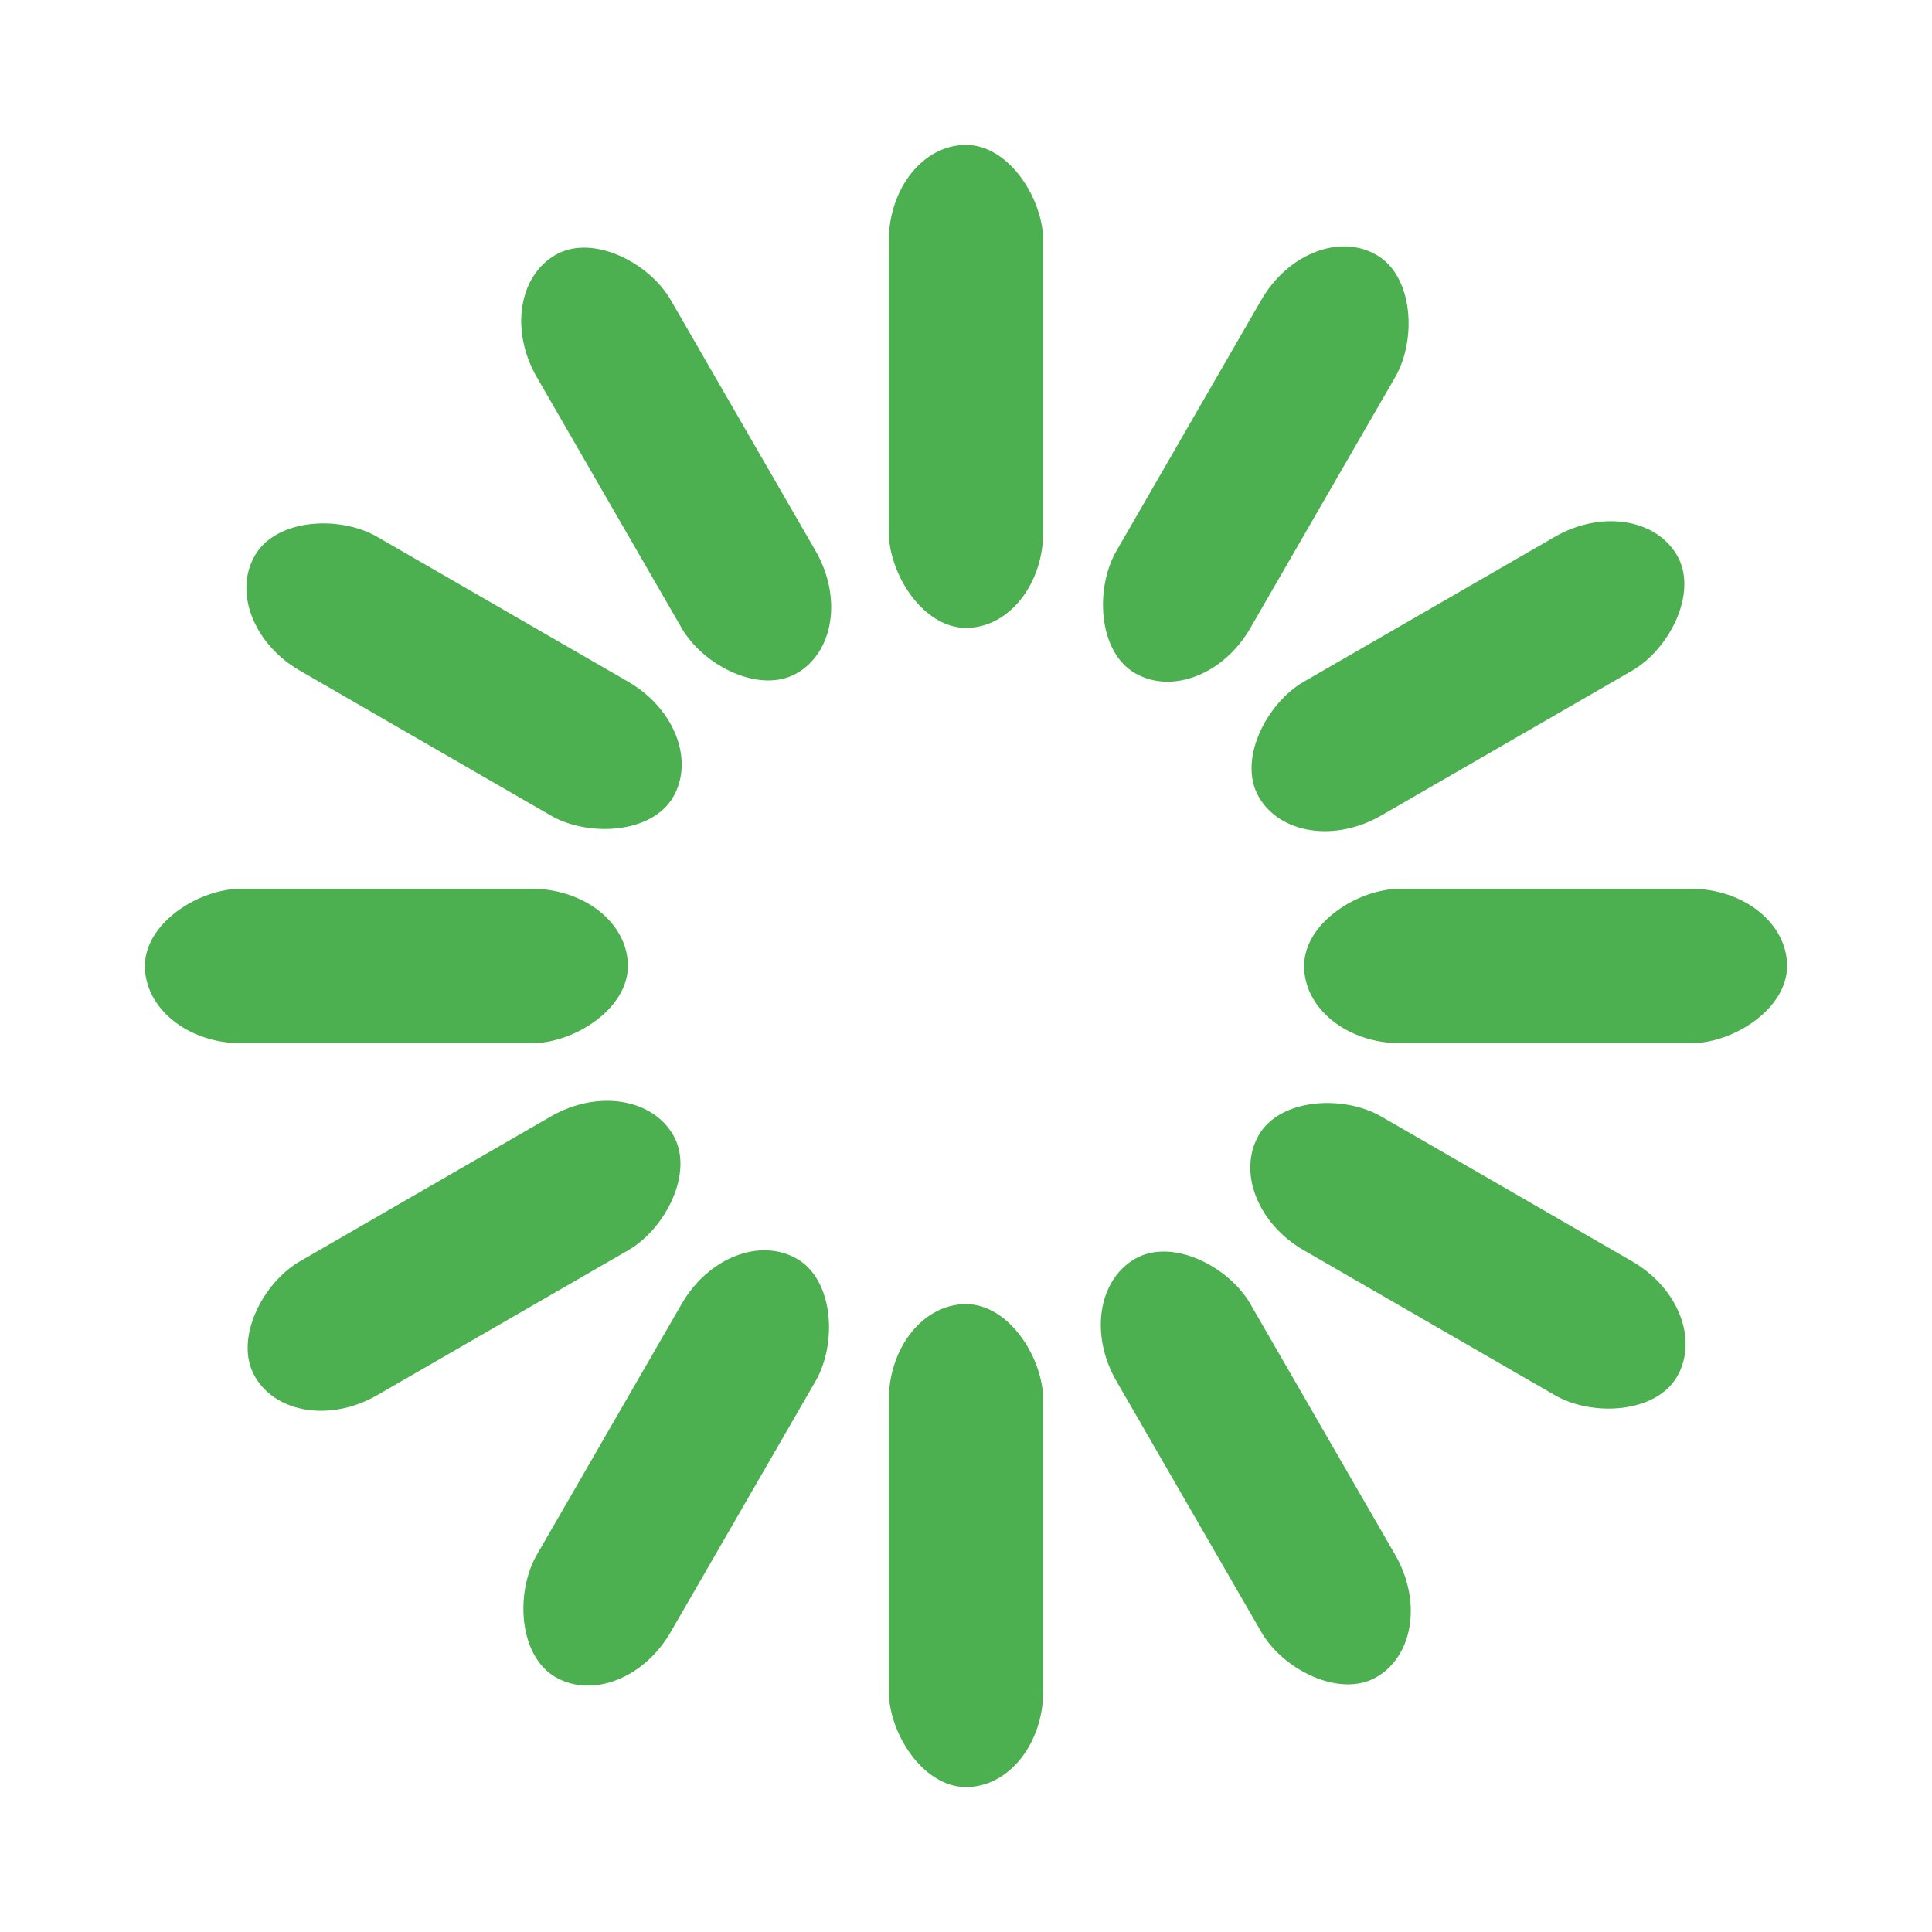 <svg width='144px' height='144px' xmlns="http://www.w3.org/2000/svg" viewBox="0 0 100 100" preserveAspectRatio="xMidYMid" class="uil-default"><rect x="0" y="0" width="100" height="100" fill="none" class="bk"></rect><rect  x='46' y='37.5' width='8' height='25' rx='5' ry='5' fill='#4CAF50' transform='rotate(0 50 50) translate(0 -30)'>  <animate attributeName='opacity' from='1' to='0' dur='1s' begin='0s' repeatCount='indefinite'/></rect><rect  x='46' y='37.5' width='8' height='25' rx='5' ry='5' fill='#4CAF50' transform='rotate(30 50 50) translate(0 -30)'>  <animate attributeName='opacity' from='1' to='0' dur='1s' begin='0.083s' repeatCount='indefinite'/></rect><rect  x='46' y='37.5' width='8' height='25' rx='5' ry='5' fill='#4CAF50' transform='rotate(60 50 50) translate(0 -30)'>  <animate attributeName='opacity' from='1' to='0' dur='1s' begin='0.167s' repeatCount='indefinite'/></rect><rect  x='46' y='37.5' width='8' height='25' rx='5' ry='5' fill='#4CAF50' transform='rotate(90 50 50) translate(0 -30)'>  <animate attributeName='opacity' from='1' to='0' dur='1s' begin='0.25s' repeatCount='indefinite'/></rect><rect  x='46' y='37.5' width='8' height='25' rx='5' ry='5' fill='#4CAF50' transform='rotate(120 50 50) translate(0 -30)'>  <animate attributeName='opacity' from='1' to='0' dur='1s' begin='0.333s' repeatCount='indefinite'/></rect><rect  x='46' y='37.5' width='8' height='25' rx='5' ry='5' fill='#4CAF50' transform='rotate(150 50 50) translate(0 -30)'>  <animate attributeName='opacity' from='1' to='0' dur='1s' begin='0.417s' repeatCount='indefinite'/></rect><rect  x='46' y='37.5' width='8' height='25' rx='5' ry='5' fill='#4CAF50' transform='rotate(180 50 50) translate(0 -30)'>  <animate attributeName='opacity' from='1' to='0' dur='1s' begin='0.5s' repeatCount='indefinite'/></rect><rect  x='46' y='37.5' width='8' height='25' rx='5' ry='5' fill='#4CAF50' transform='rotate(210 50 50) translate(0 -30)'>  <animate attributeName='opacity' from='1' to='0' dur='1s' begin='0.583s' repeatCount='indefinite'/></rect><rect  x='46' y='37.5' width='8' height='25' rx='5' ry='5' fill='#4CAF50' transform='rotate(240 50 50) translate(0 -30)'>  <animate attributeName='opacity' from='1' to='0' dur='1s' begin='0.667s' repeatCount='indefinite'/></rect><rect  x='46' y='37.5' width='8' height='25' rx='5' ry='5' fill='#4CAF50' transform='rotate(270 50 50) translate(0 -30)'>  <animate attributeName='opacity' from='1' to='0' dur='1s' begin='0.75s' repeatCount='indefinite'/></rect><rect  x='46' y='37.5' width='8' height='25' rx='5' ry='5' fill='#4CAF50' transform='rotate(300 50 50) translate(0 -30)'>  <animate attributeName='opacity' from='1' to='0' dur='1s' begin='0.833s' repeatCount='indefinite'/></rect><rect  x='46' y='37.5' width='8' height='25' rx='5' ry='5' fill='#4CAF50' transform='rotate(330 50 50) translate(0 -30)'>  <animate attributeName='opacity' from='1' to='0' dur='1s' begin='0.917s' repeatCount='indefinite'/></rect></svg>